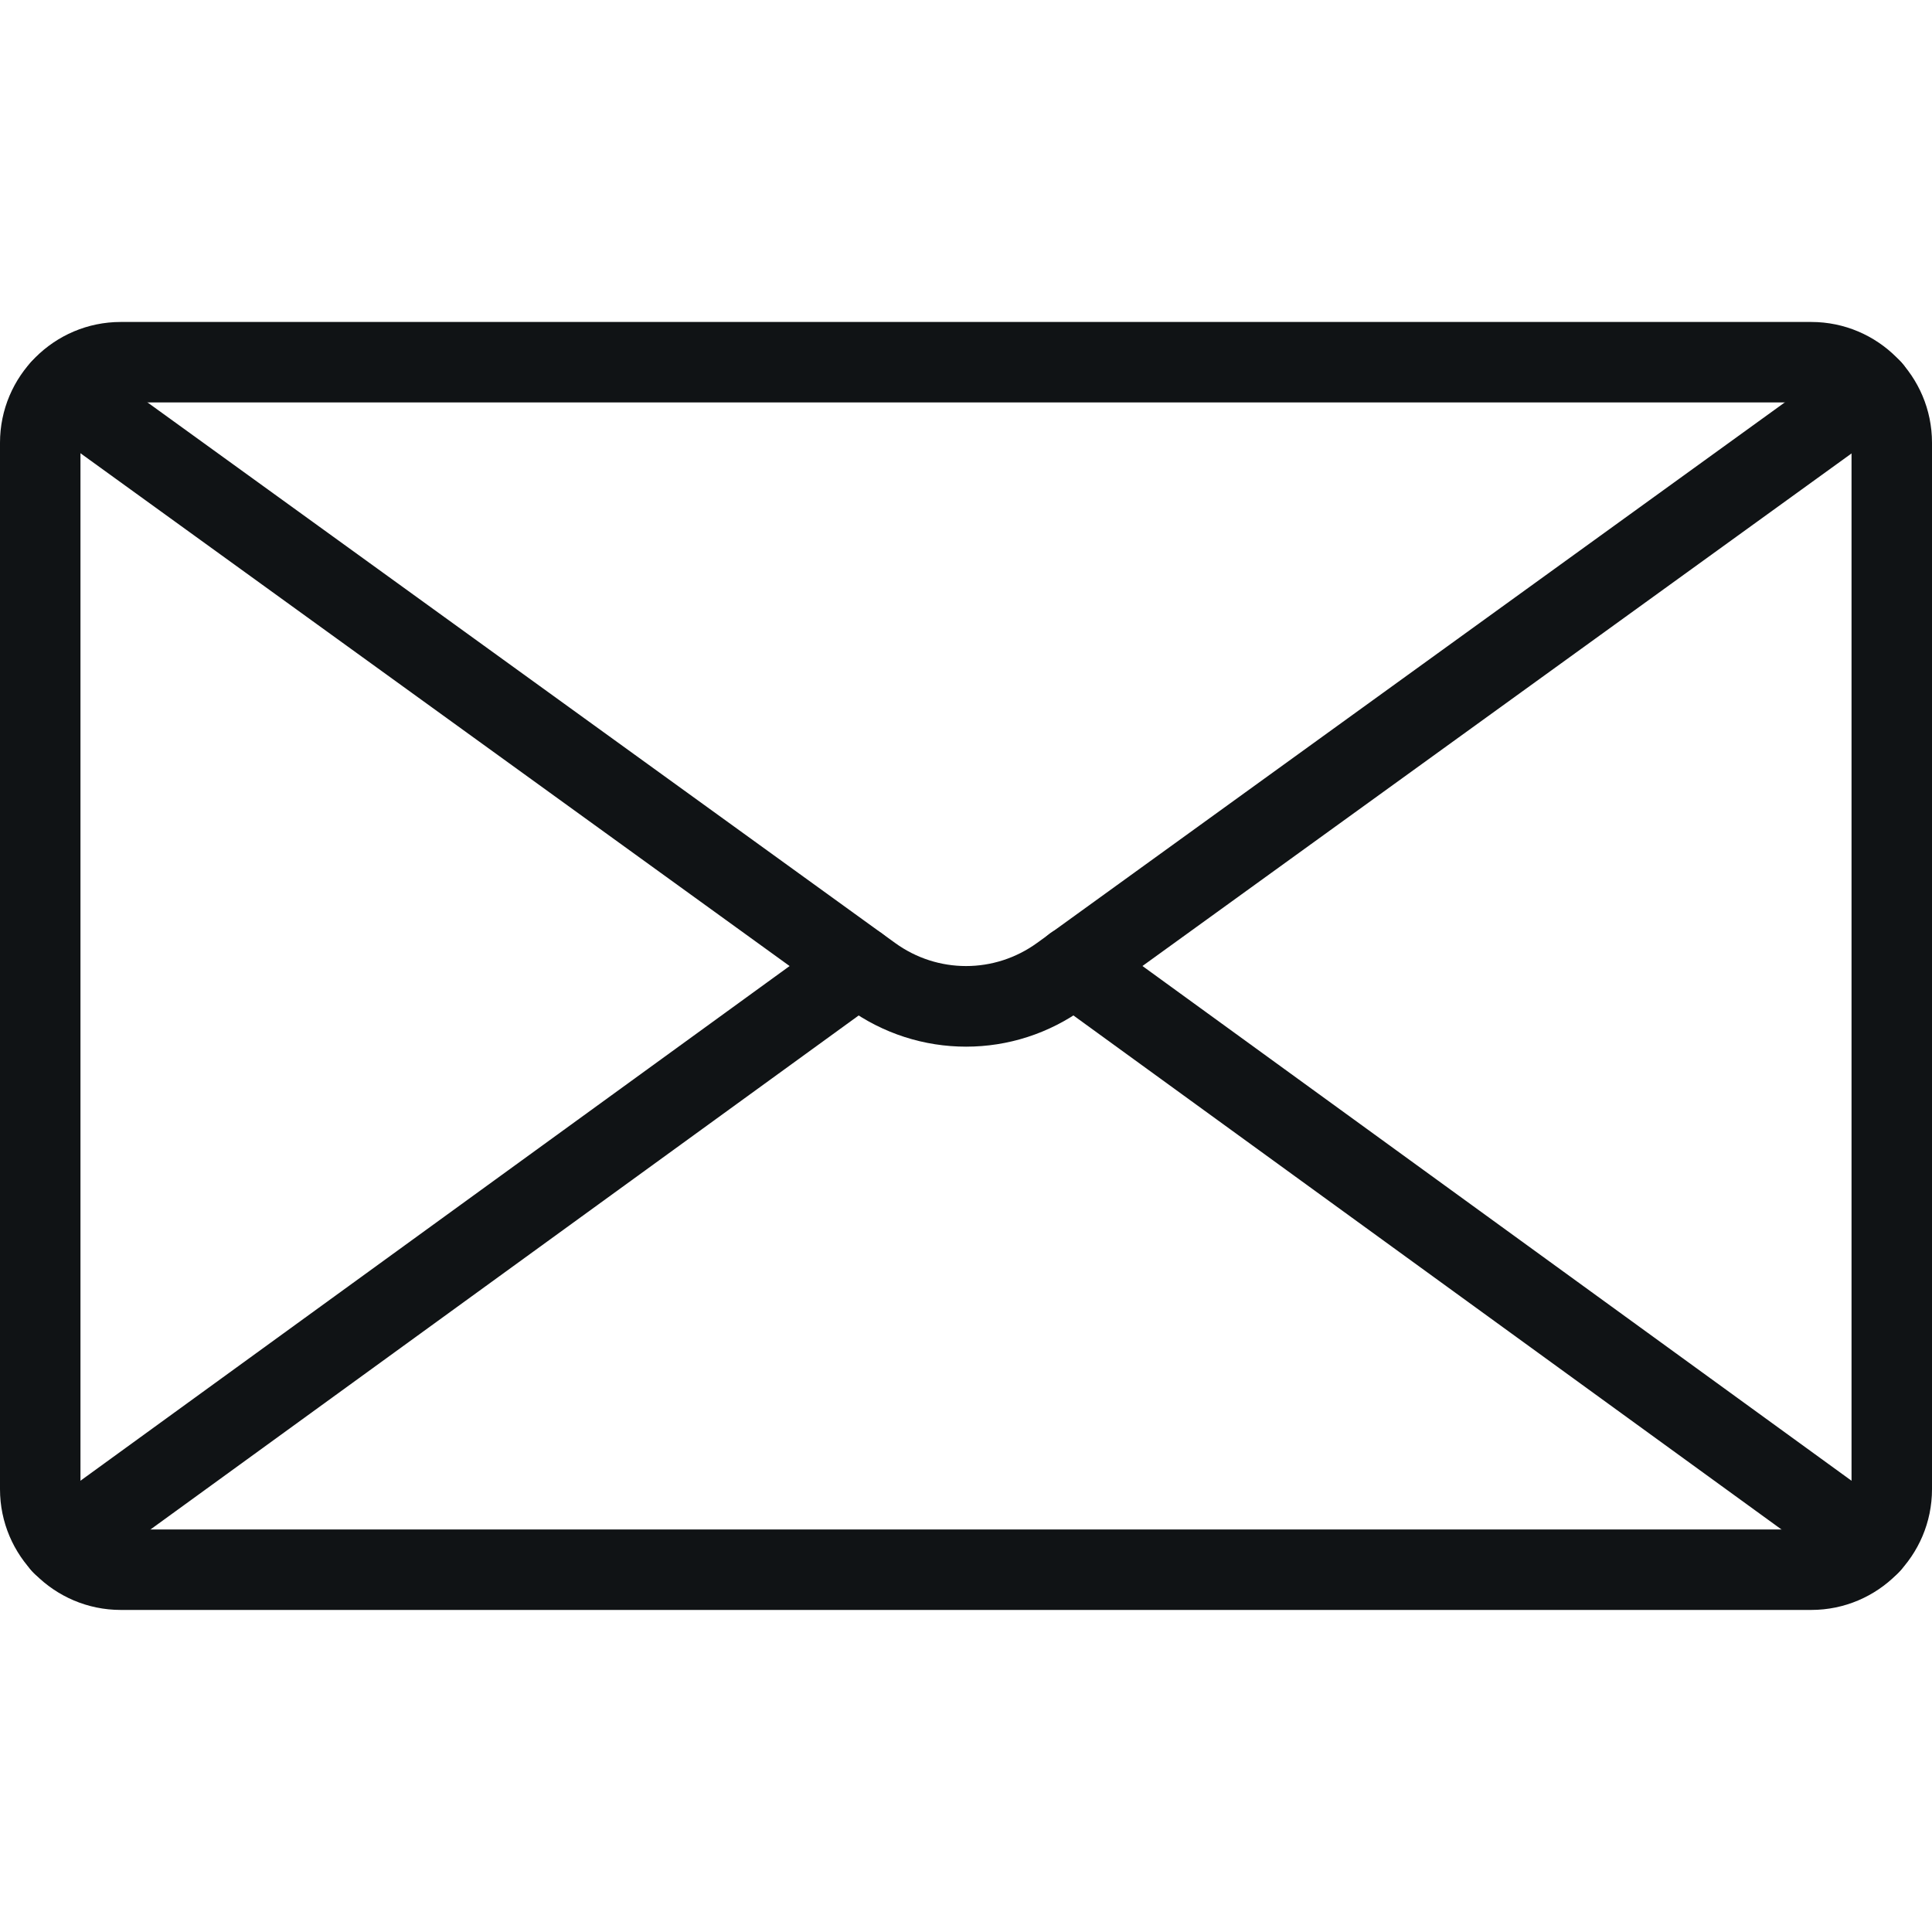 <svg width="20" height="20" viewBox="0 0 20 20" fill="none" xmlns="http://www.w3.org/2000/svg">
<path d="M18.75 3.333H1.25C0.561 3.333 0 3.894 0 4.583V15.416C0 16.105 0.561 16.666 1.25 16.666H18.75C19.439 16.666 20 16.105 20 15.416V4.583C20 3.894 19.439 3.333 18.75 3.333ZM19.167 15.416C19.167 15.646 18.98 15.833 18.75 15.833H1.25C1.02 15.833 0.833 15.646 0.833 15.416V4.583C0.833 4.353 1.02 4.166 1.25 4.166H18.75C18.98 4.166 19.167 4.353 19.167 4.583V15.416Z" fill="#101315"/>
<path d="M19.712 3.786C19.576 3.599 19.315 3.558 19.13 3.693L10.736 9.761C10.296 10.08 9.705 10.081 9.264 9.76L0.873 3.693C0.687 3.558 0.426 3.599 0.292 3.786C0.157 3.973 0.199 4.233 0.385 4.368L8.775 10.435C9.142 10.702 9.571 10.835 10.001 10.835C10.43 10.835 10.859 10.702 11.225 10.435L19.618 4.368C19.804 4.233 19.846 3.973 19.712 3.786Z" fill="#101315"/>
<path d="M9.221 9.755C9.085 9.569 8.826 9.527 8.639 9.663L0.394 15.647C0.209 15.783 0.167 16.043 0.302 16.229C0.384 16.342 0.51 16.401 0.639 16.401C0.724 16.401 0.809 16.375 0.884 16.322L9.129 10.338C9.314 10.202 9.356 9.942 9.221 9.755Z" fill="#101315"/>
<path d="M19.604 15.646L11.361 9.662C11.173 9.526 10.914 9.568 10.778 9.754C10.643 9.941 10.685 10.201 10.871 10.337L19.114 16.321C19.188 16.374 19.273 16.4 19.358 16.4C19.488 16.4 19.615 16.341 19.697 16.229C19.832 16.042 19.79 15.782 19.604 15.646Z" fill="#101315"/>
</svg>
